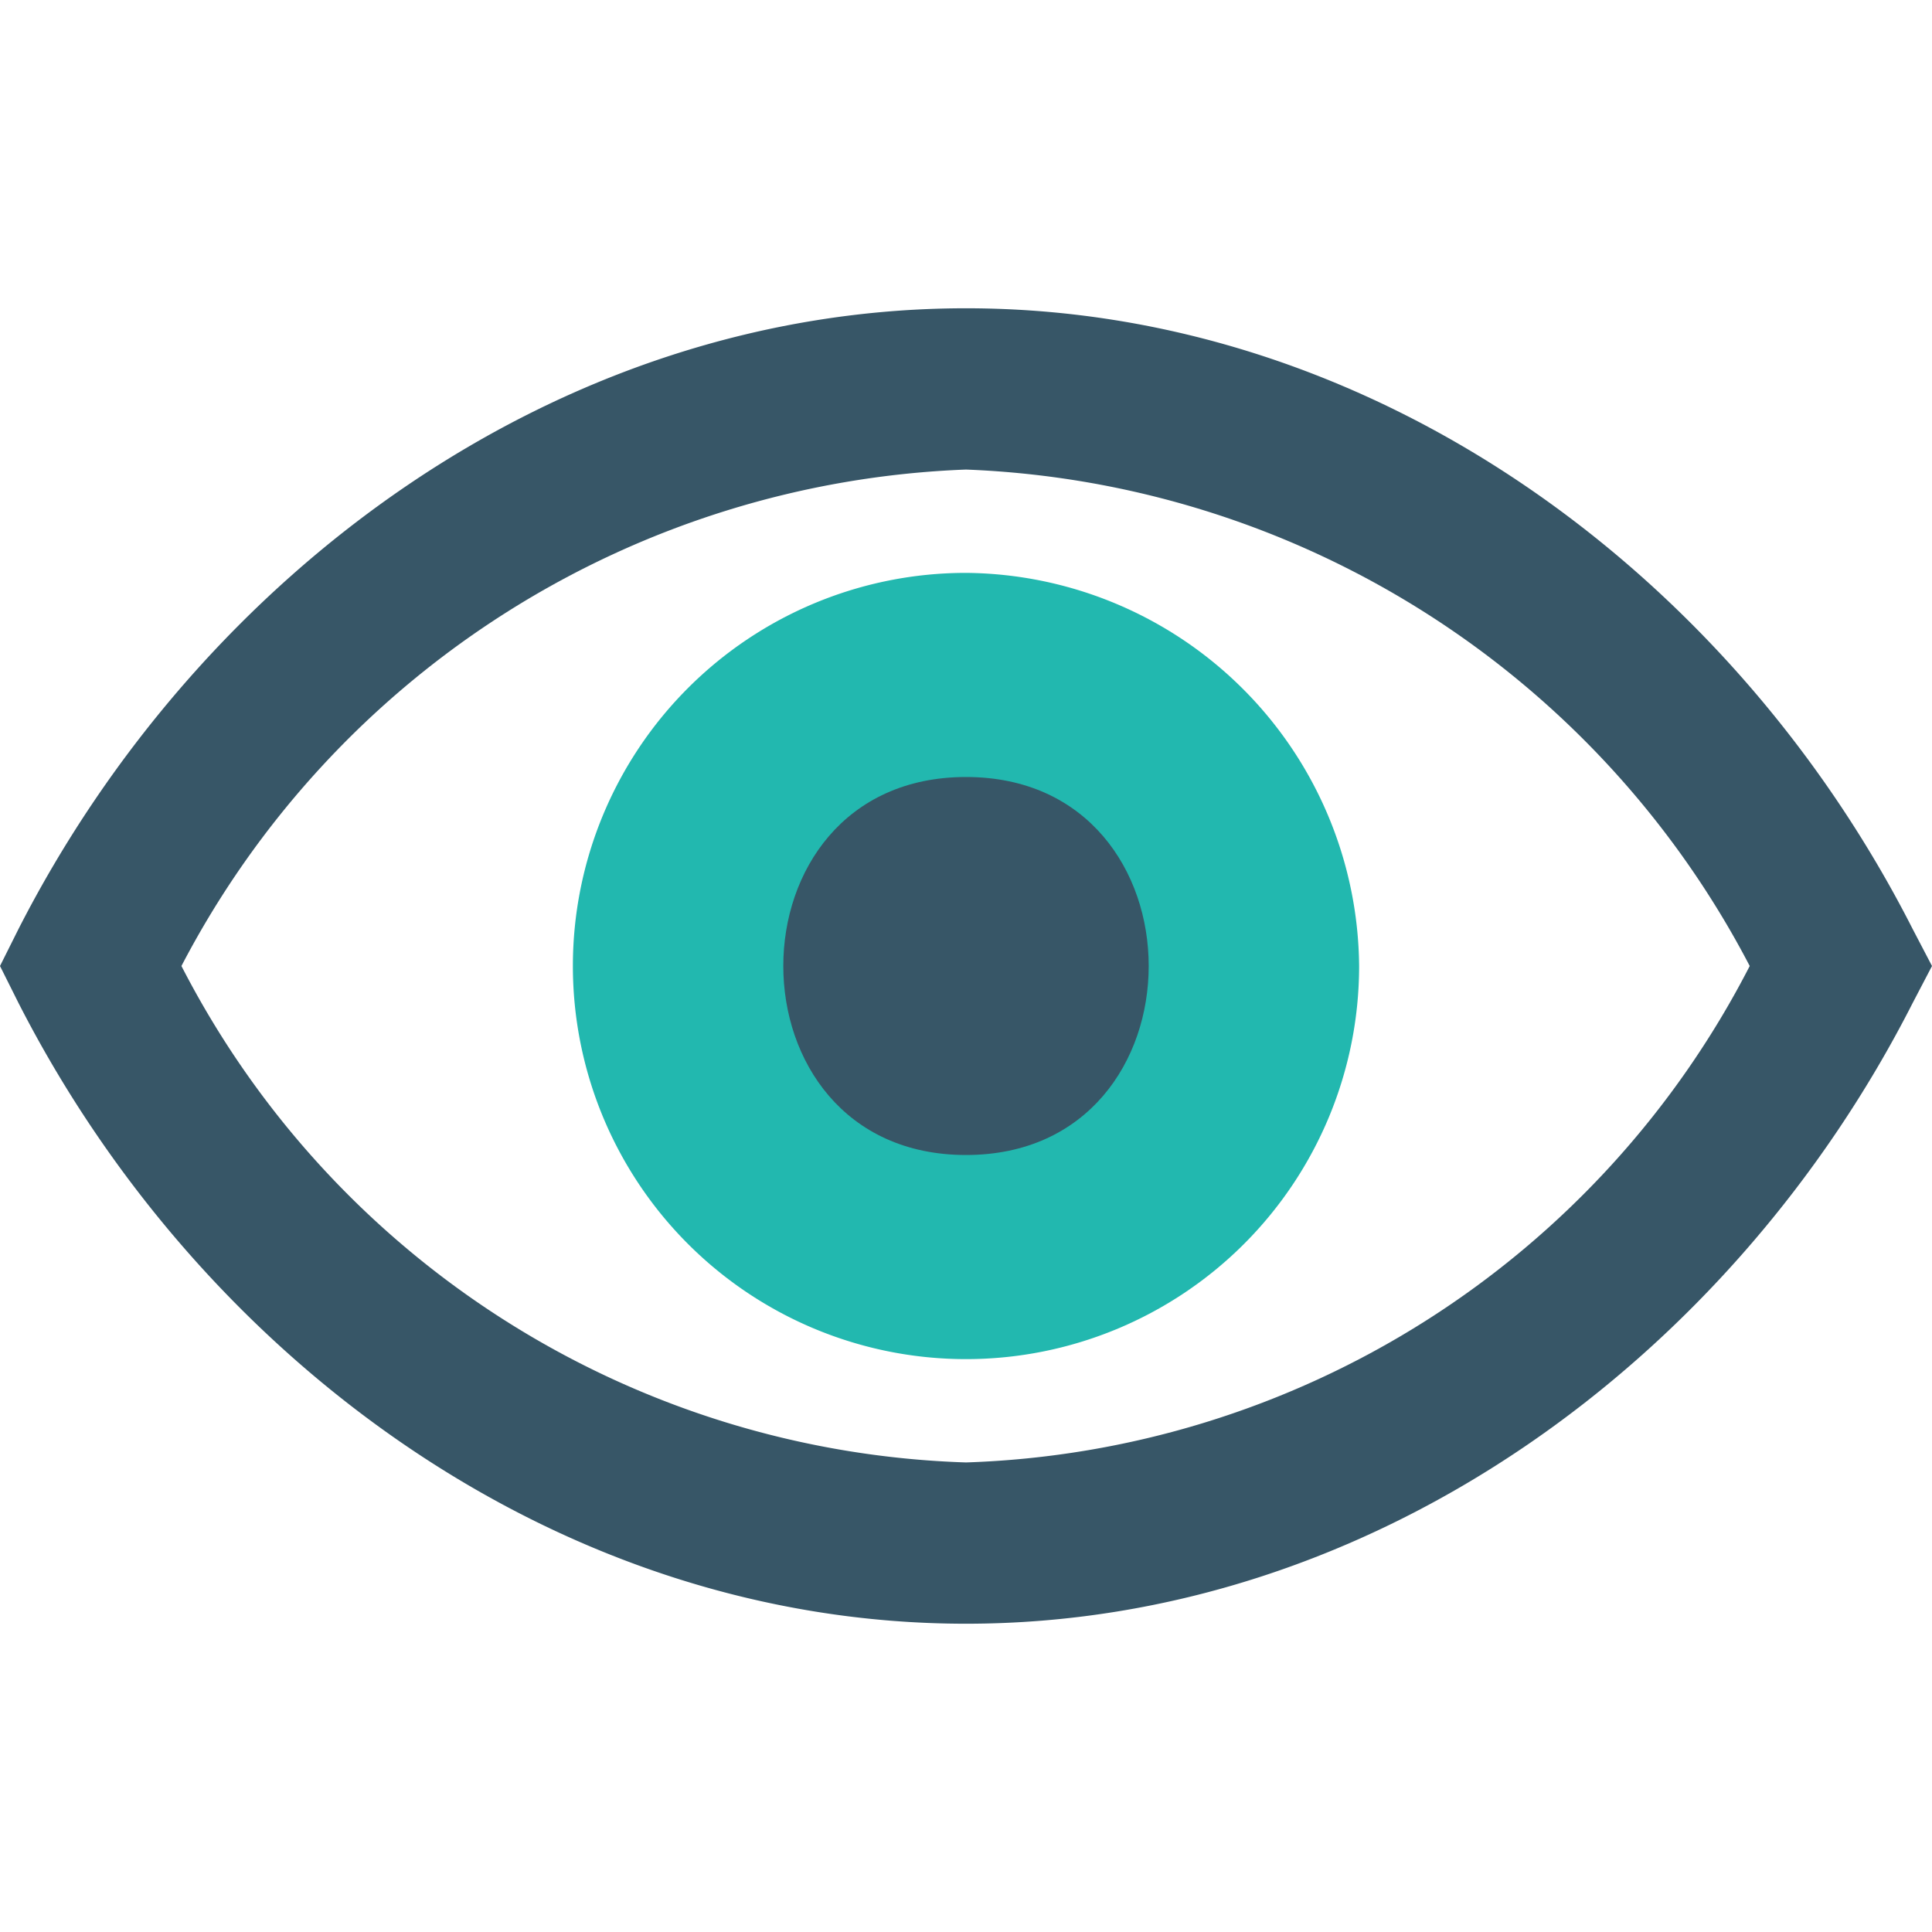 <svg xmlns="http://www.w3.org/2000/svg" width="23" height="23" viewBox="0 0 23 23"><title>icons-singletons</title><path d="M11.5,9.25c-2.9,0-2.9,4.5,0,4.5S14.4,9.25,11.5,9.25Z" fill="#375667"/><path d="M11.5,6.82a4.68,4.68,0,1,0,4.68,4.68A4.72,4.72,0,0,0,11.5,6.82Z" fill="#22b8af"/><path d="M11.5,9.25c-2.9,0-2.9,4.5,0,4.5S14.4,9.25,11.5,9.25Z" fill="#375667"/><path d="M22.77,11.06C20.62,6.83,16.36,3.67,11.5,3.67S2.38,6.83.22,11.06L0,11.5l0.22,0.44c2.16,4.23,6.42,7.39,11.28,7.39s9.12-3.16,11.27-7.39L23,11.5ZM11.5,17.41A10.89,10.89,0,0,1,2.16,11.5,11,11,0,0,1,11.5,5.59a11,11,0,0,1,9.33,5.91A10.89,10.89,0,0,1,11.5,17.41Z" fill="#375667"/></svg>